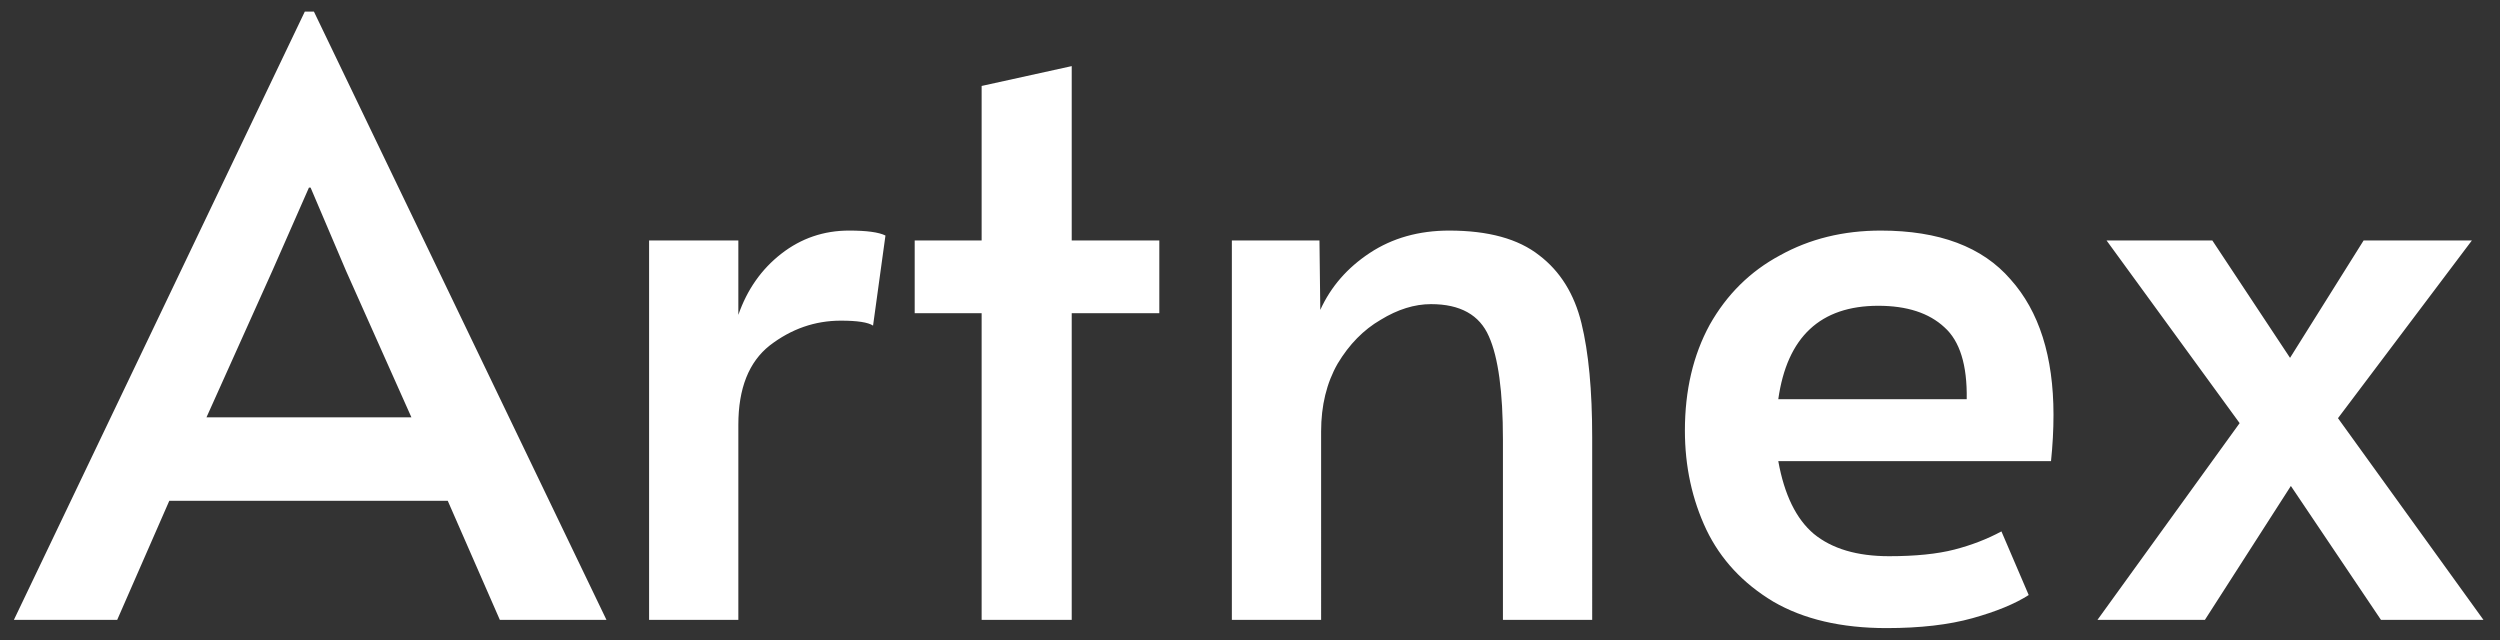 <?xml version="1.0" encoding="UTF-8" standalone="no"?>
<svg
   width="121"
   height="31"
   viewBox="0 0 121 31"
   fill="none"
   version="1.1"
   id="svg3542"
   sodipodi:docname="Artnex-white.svg"
   inkscape:version="1.2 (dc2aedaf03, 2022-05-15)"
   xmlns:inkscape="http://www.inkscape.org/namespaces/inkscape"
   xmlns:sodipodi="http://sodipodi.sourceforge.net/DTD/sodipodi-0.dtd"
   xmlns="http://www.w3.org/2000/svg"
   xmlns:svg="http://www.w3.org/2000/svg">
  <rect x="0" y="0" width="121" height="31" fill="#333333" stroke="none"/>
  <defs
     id="defs3546" />
  <sodipodi:namedview
     id="namedview3544"
     pagecolor="#505050"
     bordercolor="#eeeeee"
     borderopacity="1"
     inkscape:showpageshadow="0"
     inkscape:pageopacity="0"
     inkscape:pagecheckerboard="0"
     inkscape:deskcolor="#505050"
     showgrid="false"
     inkscape:zoom="11.313709"
     inkscape:cx="51.221045"
     inkscape:cy="11.181125"
     inkscape:window-width="1920"
     inkscape:window-height="1080"
     inkscape:window-x="0"
     inkscape:window-y="0"
     inkscape:window-maximized="1"
     inkscape:current-layer="svg3542" />
  <path
     d="M 15.193,0.56 29.352,30 h -5.16 l -2.52,-5.76 H 8.193 L 5.673,30 h -5 l 14.08,-29.44 z m -2,12.52 -3.2,7.12 h 9.92 l -3.16,-7.08 -1.72,-4.04 h -0.08 z m 18.223,-1.44 h 4.32 v 3.6 c 0.427,-1.227 1.12,-2.213 2.08,-2.96 0.96,-0.747 2.053,-1.12 3.28,-1.12 0.853,0 1.44,0.08 1.76,0.24 l -0.6,4.36 c -0.24,-0.16 -0.76,-0.24 -1.56,-0.24 -1.253,0 -2.4,0.4 -3.44,1.2 -1.013,0.8 -1.52,2.08 -1.52,3.84 V 30 h -4.32 z m 16.095,3.52 h -3.24 v -3.52 h 3.24 V 4.16 l 4.36,-0.96 v 8.44 h 4.24 v 3.52 h -4.24 V 30 h -4.36 z m 12.111,-3.52 h 4.24 l 0.04,3.36 c 0.507,-1.12 1.307,-2.04 2.4,-2.76 1.093,-0.72 2.373,-1.08 3.84,-1.08 1.893,0 3.347,0.4 4.36,1.2 1.013,0.773 1.693,1.867 2.04,3.28 0.347,1.413 0.52,3.253 0.52,5.52 V 30 h -4.32 v -8.72 c 0,-2.32 -0.227,-3.987 -0.68,-5 -0.453,-1.04 -1.387,-1.56 -2.8,-1.56 -0.8,0 -1.613,0.253 -2.44,0.76 -0.827,0.48 -1.52,1.187 -2.08,2.12 -0.533,0.933 -0.8,2.027 -0.8,3.28 V 30 h -4.32 z M 91.309,30.4 c -2.187,0 -4.013,-0.427 -5.48,-1.28 -1.467,-0.88 -2.547,-2.04 -3.24,-3.48 -0.693,-1.467 -1.04,-3.067 -1.04,-4.8 0,-1.947 0.4,-3.653 1.2,-5.12 0.827,-1.467 1.96,-2.587 3.4,-3.36 1.44,-0.8 3.067,-1.2 4.88,-1.2 2.827,0 4.92,0.787 6.28,2.36 1.387,1.547 2.08,3.733 2.08,6.56 0,0.72 -0.04,1.467 -0.12,2.24 h -13.2 c 0.293,1.627 0.867,2.8 1.72,3.52 0.88,0.72 2.093,1.08 3.64,1.08 1.28,0 2.333,-0.107 3.16,-0.32 0.827,-0.213 1.587,-0.507 2.28,-0.88 l 1.32,3.08 c -0.667,0.427 -1.573,0.8 -2.72,1.12 -1.147,0.32 -2.533,0.48 -4.16,0.48 z m 3.88,-11.08 c 0.027,-1.653 -0.333,-2.813 -1.08,-3.48 -0.747,-0.693 -1.813,-1.04 -3.2,-1.04 -2.8,0 -4.413,1.507 -4.84,4.52 z m 13.209,1.16 -6.44,-8.84 h 5.12 l 3.76,5.68 3.56,-5.68 h 5.24 l -6.48,8.6 7.04,9.76 h -4.96 l -4.36,-6.48 -4.16,6.48 h -5.2 z"
     fill="#000000"
     id="path3540"
     sodipodi:nodetypes="cccccccccccccccccccssccscsccccccccccccccccccccsccsccscsccscccsccsccscscccsccccsccsccccccccccccccc"
     style="fill:#ffffff;fill-opacity:1" />
</svg>
